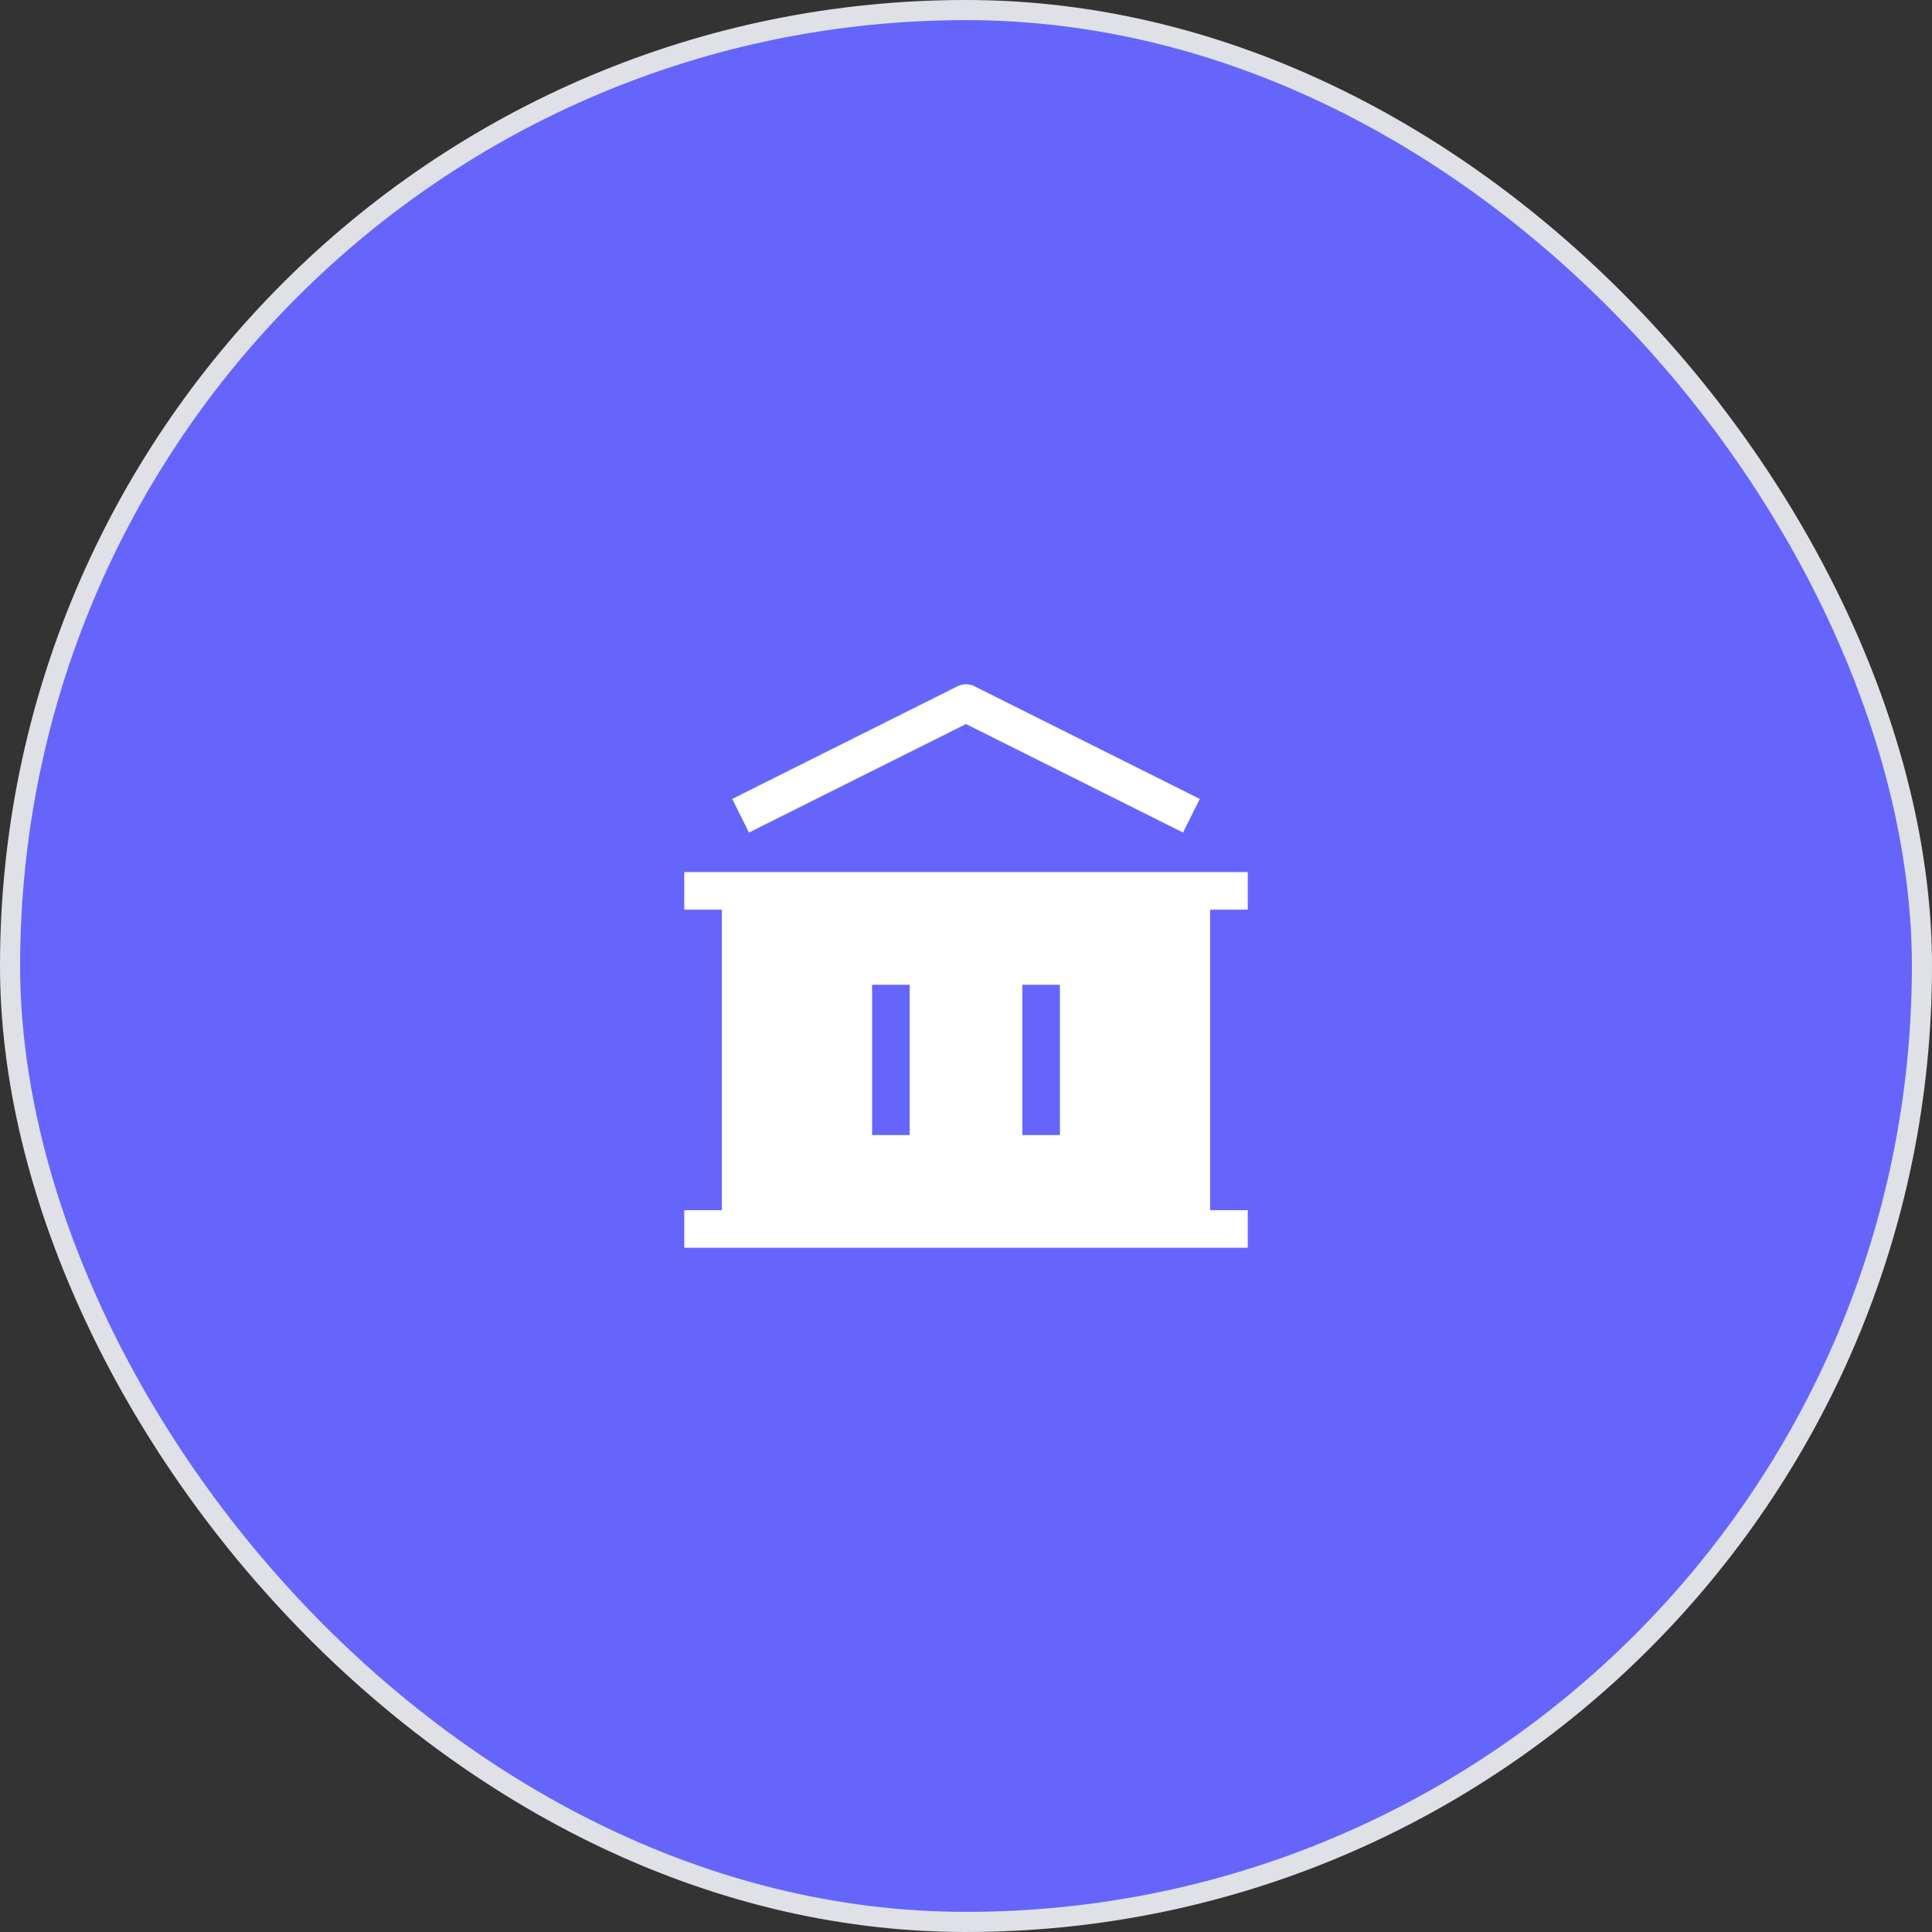 <svg width="96" height="96" viewBox="0 0 96 96" fill="none" xmlns="http://www.w3.org/2000/svg">
<rect x="0" y="0" width="96" height="96" fill="#333333" stroke="none"/>
<rect x="0.5" y="0.5" width="95" height="95" rx="47.5" fill="#6565FB"/>
<path d="M48.417 34.099C48.155 33.967 47.845 33.967 47.583 34.099L36.383 39.699L37.217 41.368L48 35.977L58.783 41.368L59.617 39.699L48.417 34.099Z" fill="white"/>
<path fill-rule="evenodd" clip-rule="evenodd" d="M60.133 45.2H62V43.333H34V45.2H35.867V60.133H34V62H62V60.133H60.133V45.2ZM43.333 56.4V48.933H45.2V56.4H43.333ZM50.8 56.4V48.933H52.667V56.4H50.8Z" fill="white"/>
<rect x="0.5" y="0.5" width="95" height="95" rx="47.5" stroke="#DFE1E6"/>
</svg>
